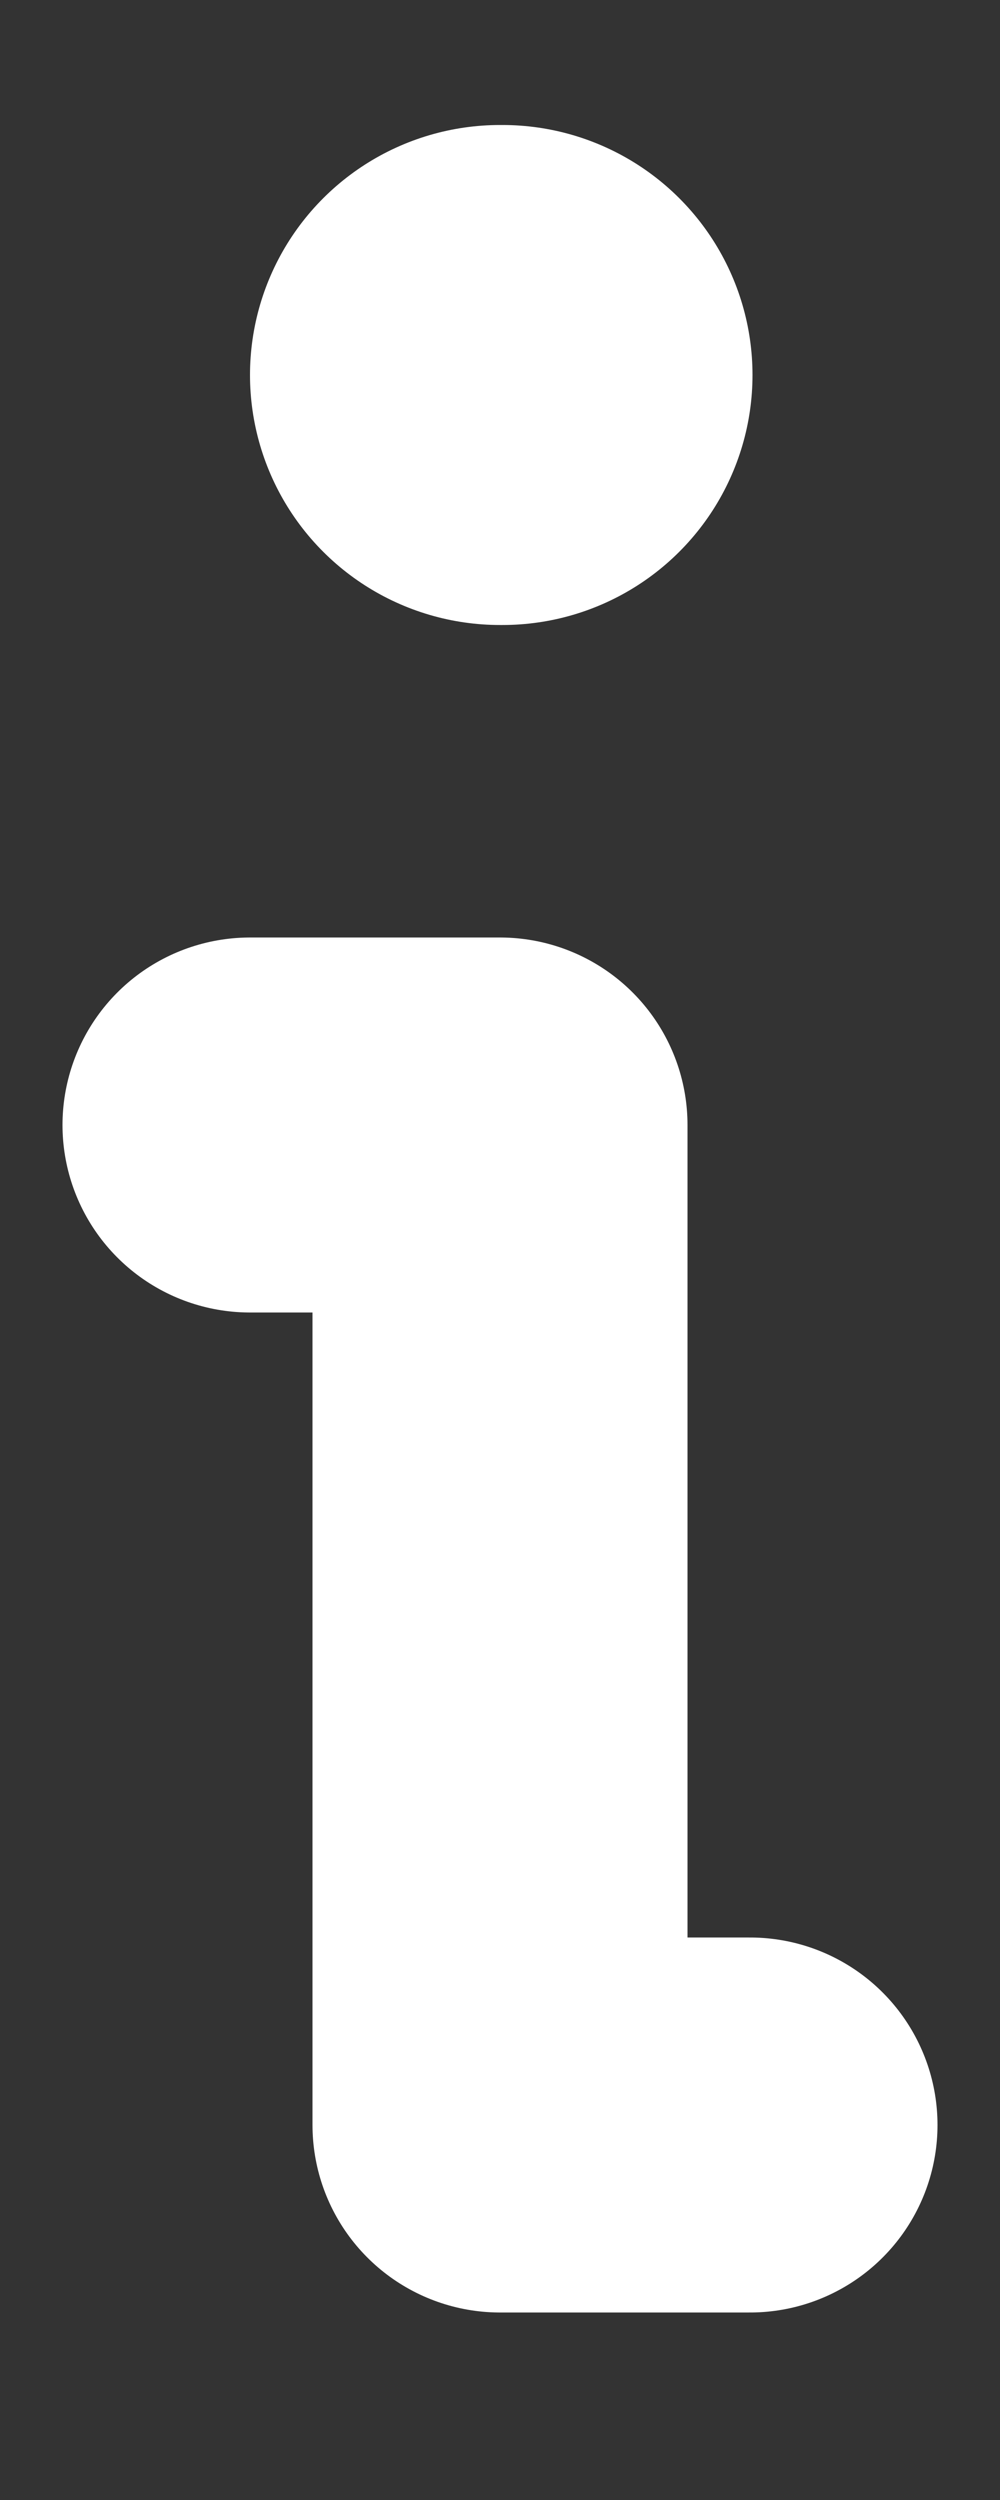 <svg width="4" height="10" viewBox="0 0 4 10" fill="none" xmlns="http://www.w3.org/2000/svg">
<rect x="0" y="0" width="4" height="10" fill="#333333" stroke="none"/>
<path d="M2 1.5H2.01" stroke="white" stroke-width="2" stroke-linecap="round" stroke-linejoin="round"/>
<path d="M1 4.5H2V8.5H3" stroke="white" stroke-width="1.5" stroke-linecap="round" stroke-linejoin="round"/>
</svg>
